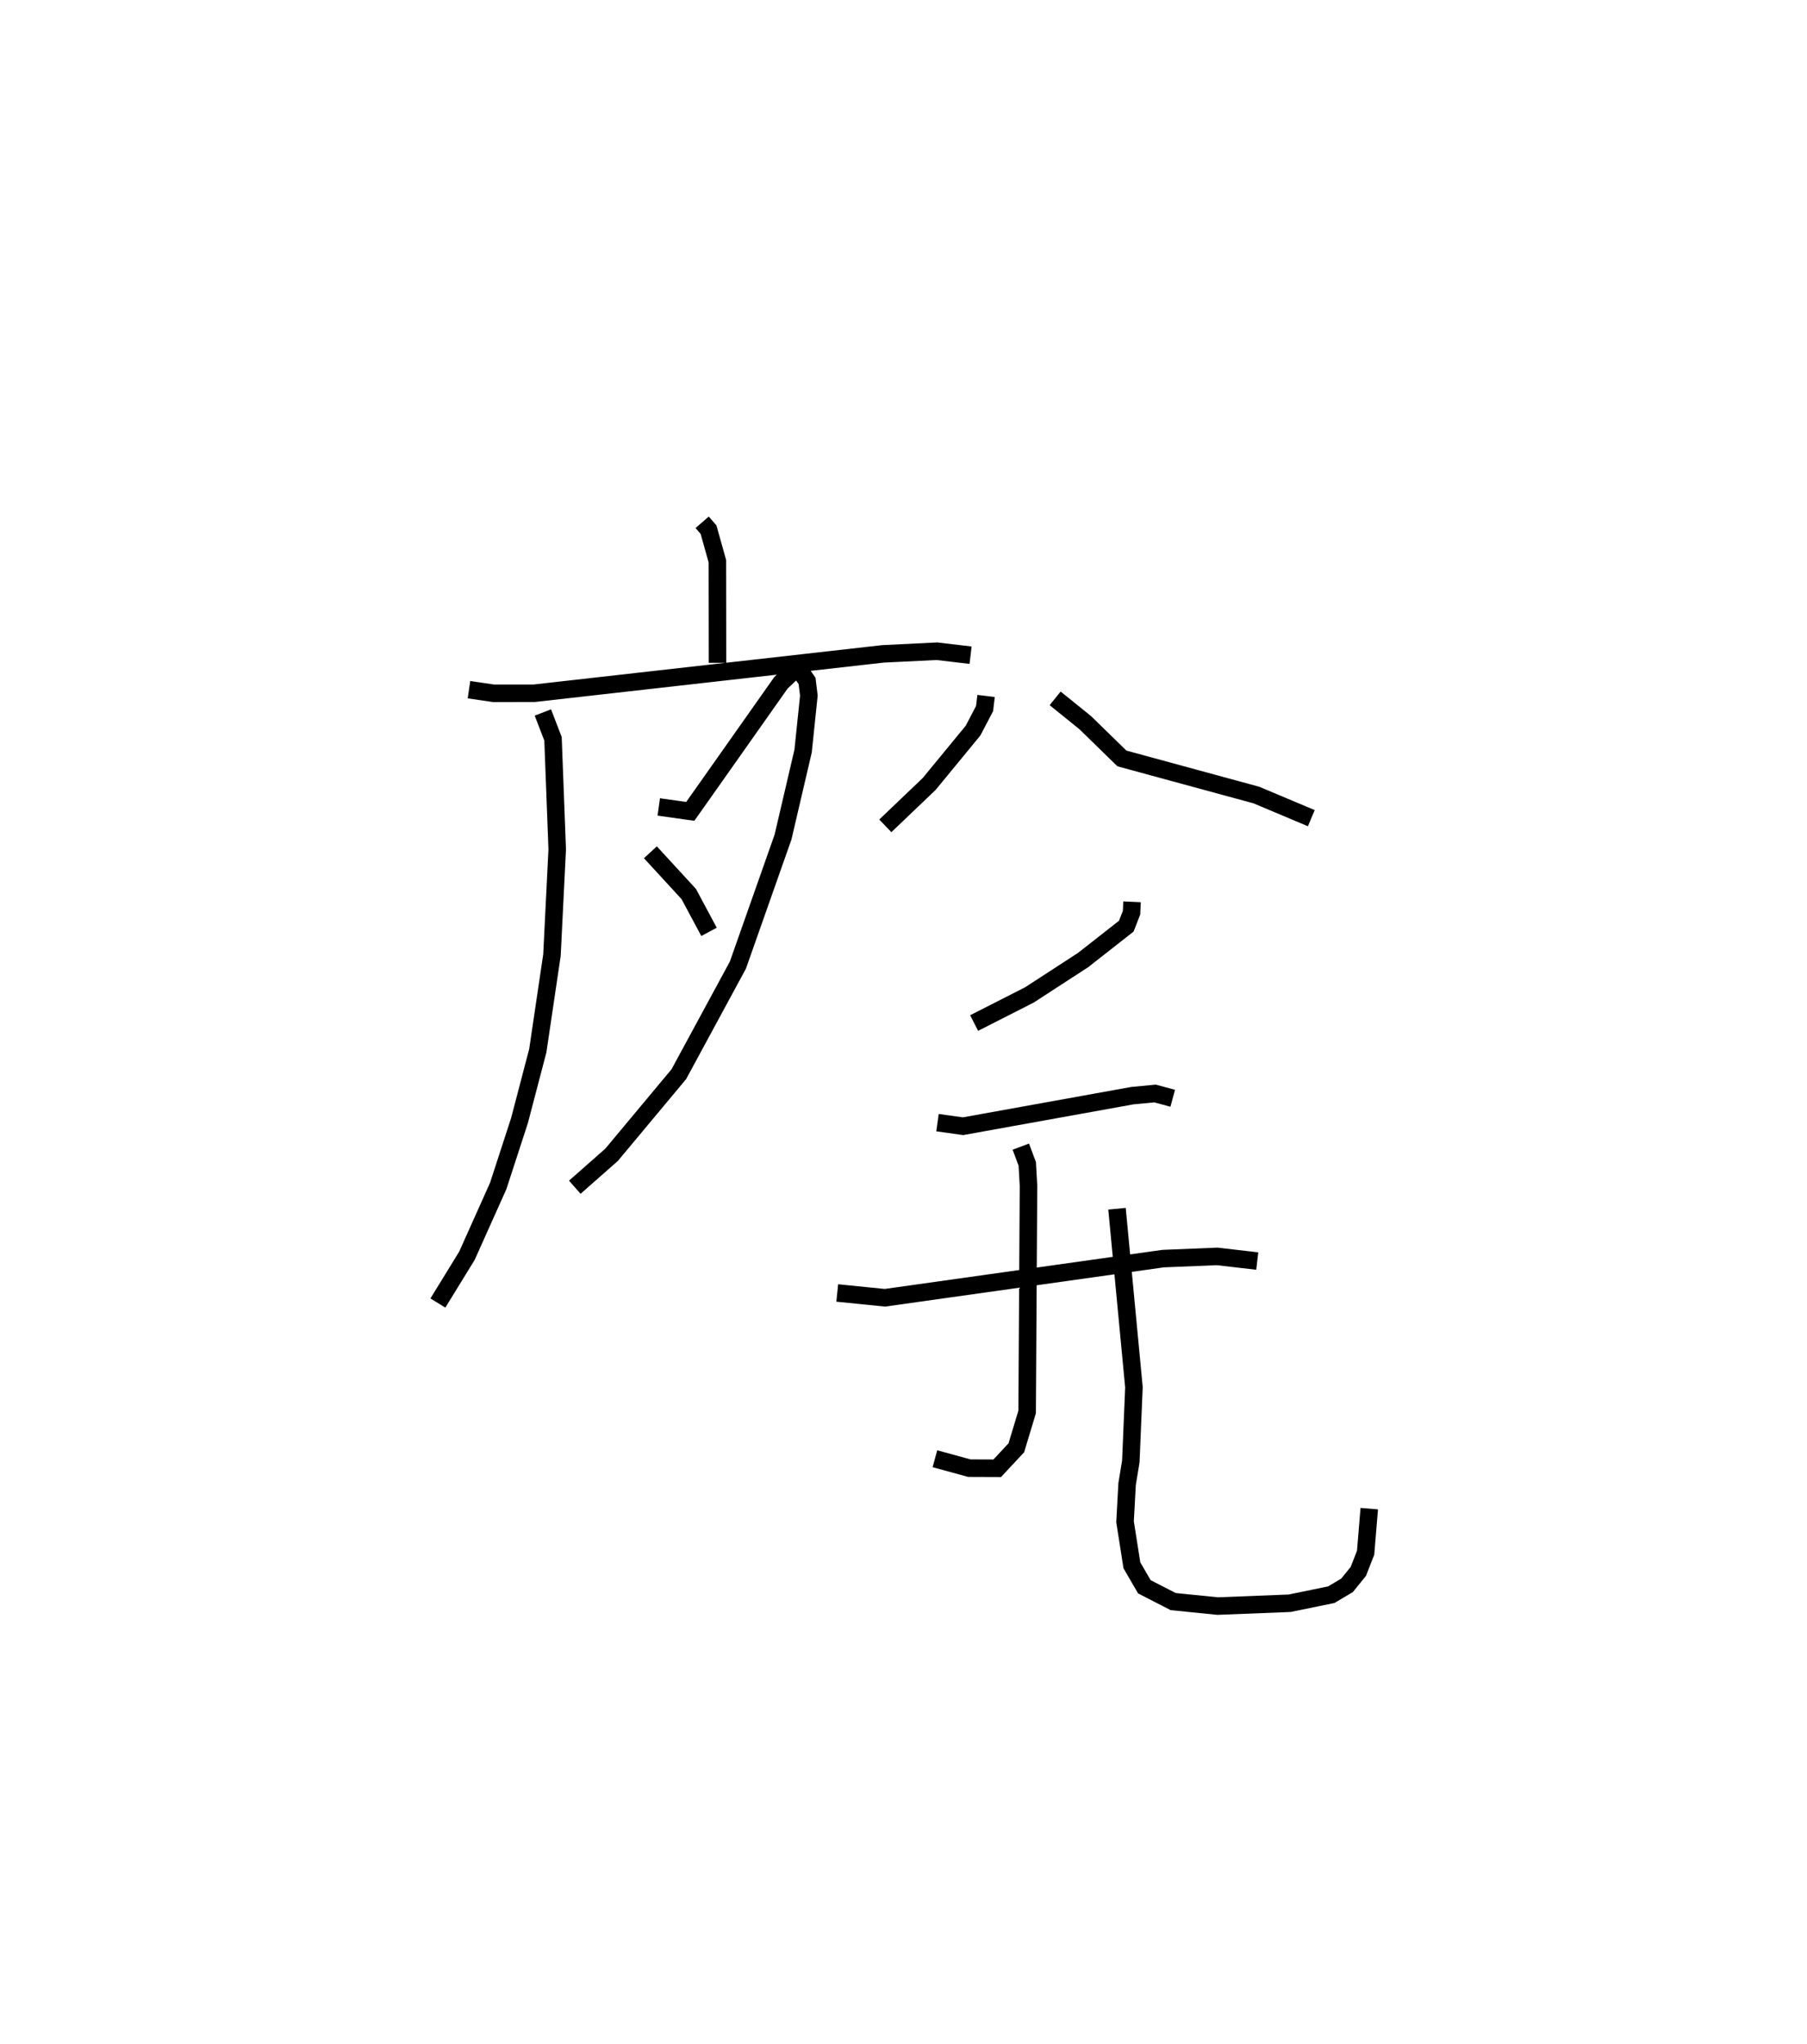 <?xml version="1.0" encoding="utf-8" ?>
<svg baseProfile="full" height="116.67" version="1.1" width="103.17" xmlns="http://www.w3.org/2000/svg" xmlns:ev="http://www.w3.org/2001/xml-events" xmlns:xlink="http://www.w3.org/1999/xlink"><defs /><rect fill="white" height="116.67" width="103.17" x="0" y="0" /><path d="M28.686,25 m0.0,0.0 m11.403,4.811 l0.364,0.42 0.505,1.801 l0.007,5.8 m-14.189,1.533 l1.4,0.206 2.321,-0.002 l19.915,-2.248 3.078,-0.151 l1.925,0.227 m-24.42,3.269 l0.579,1.502 0.24,6.31 l-0.3,6.033 -0.809,5.46 l-1.045,3.989 -1.215,3.732 l-1.784,3.98 -1.66,2.701 m12.611,-28.315 l1.799,0.253 1.456,-2.062 l3.72,-5.275 0.709,-0.671 l0.453,0.087 0.33,0.476 l0.103,0.838 -0.328,3.16 l-1.147,4.913 -2.578,7.311 l-3.372,6.224 -3.841,4.603 l-2.098,1.848 m4.316,-19.117 l2.19,2.382 1.158,2.16 m15.819,-13.465 l-0.086,0.719 -0.66,1.26 l-2.505,3.046 -2.503,2.389 m9.696,-7.276 l1.714,1.383 2.099,2.046 l7.679,2.09 3.134,1.319 m-10.235,4.773 l-0.029,0.621 -0.3,0.77 l-2.465,1.933 -3.068,1.992 l-3.154,1.604 m-2.092,5.686 l1.459,0.203 9.68,-1.746 l1.283,-0.121 1.008,0.273 m-19.154,11.112 l2.723,0.274 15.881,-2.235 l3.088,-0.126 2.289,0.265 m-13.5,-6.53 l0.368,0.985 0.071,1.253 l-0.078,12.904 -0.617,2.047 l-1.091,1.168 -1.592,-0.006 l-1.965,-0.538 m10.396,-14.269 l0.967,10.191 -0.178,4.232 l-0.213,1.293 -0.117,2.15 l0.391,2.487 0.712,1.225 l1.644,0.844 2.542,0.257 l4.109,-0.162 2.376,-0.487 l0.9,-0.535 0.645,-0.795 l0.417,-1.067 0.207,-2.515 " fill="none" stroke="black" stroke-width="1" /></svg>